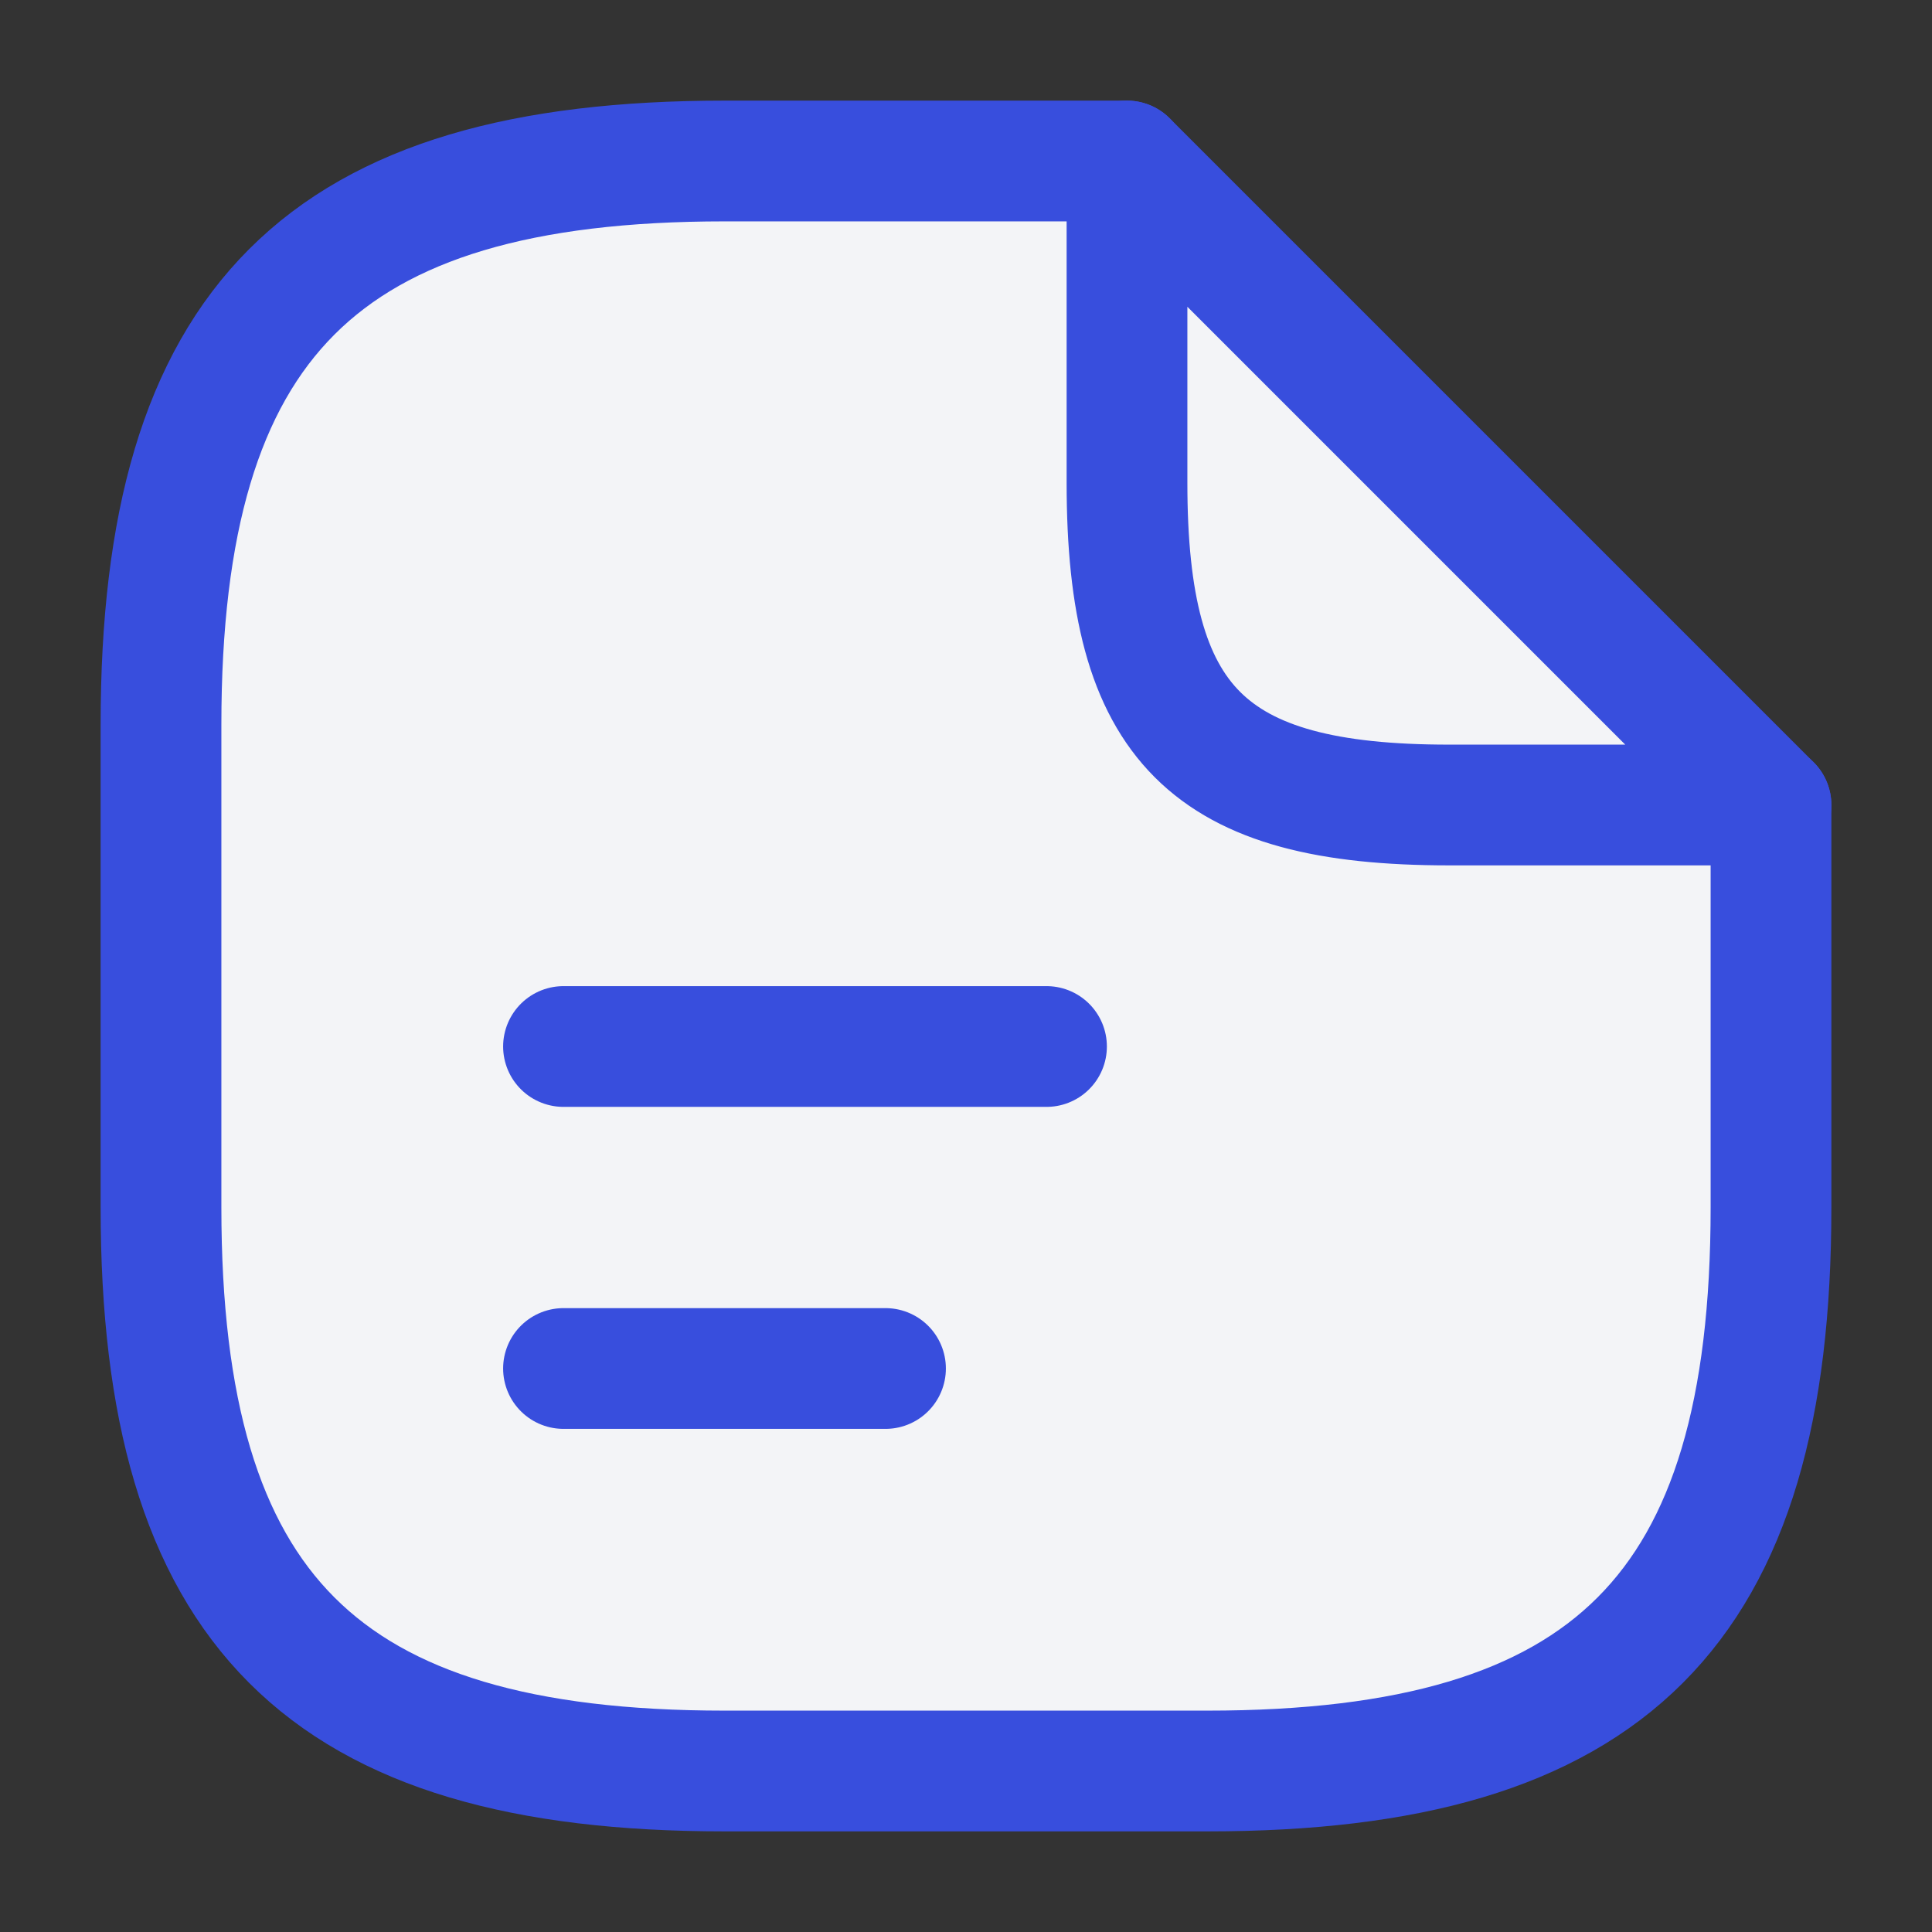 <svg width="24" height="24" viewBox="0 0 24 24" fill="none" xmlns="http://www.w3.org/2000/svg">
<rect x="0" y="0" width="24" height="24" fill="#333333" stroke="none"/>
<path d="M22 10V15C22 20 20 22 15 22H9C4 22 2 20 2 15V9C2 4 4 2 9 2H14" fill="#F3F4F7"/>
<path d="M22 10V15C22 20 20 22 15 22H9C4 22 2 20 2 15V9C2 4 4 2 9 2H14" stroke="#384EDD" stroke-width="1.5" stroke-linecap="round" stroke-linejoin="round"/>
<path d="M22 10H18C15 10 14 9 14 6V2L22 10Z" fill="#F3F4F7" stroke="#384EDD" stroke-width="1.5" stroke-linecap="round" stroke-linejoin="round"/>
<path d="M7 13H13" stroke="#384EDD" stroke-width="1.5" stroke-linecap="round" stroke-linejoin="round"/>
<path d="M7 17H11" stroke="#384EDD" stroke-width="1.5" stroke-linecap="round" stroke-linejoin="round"/>
</svg>
